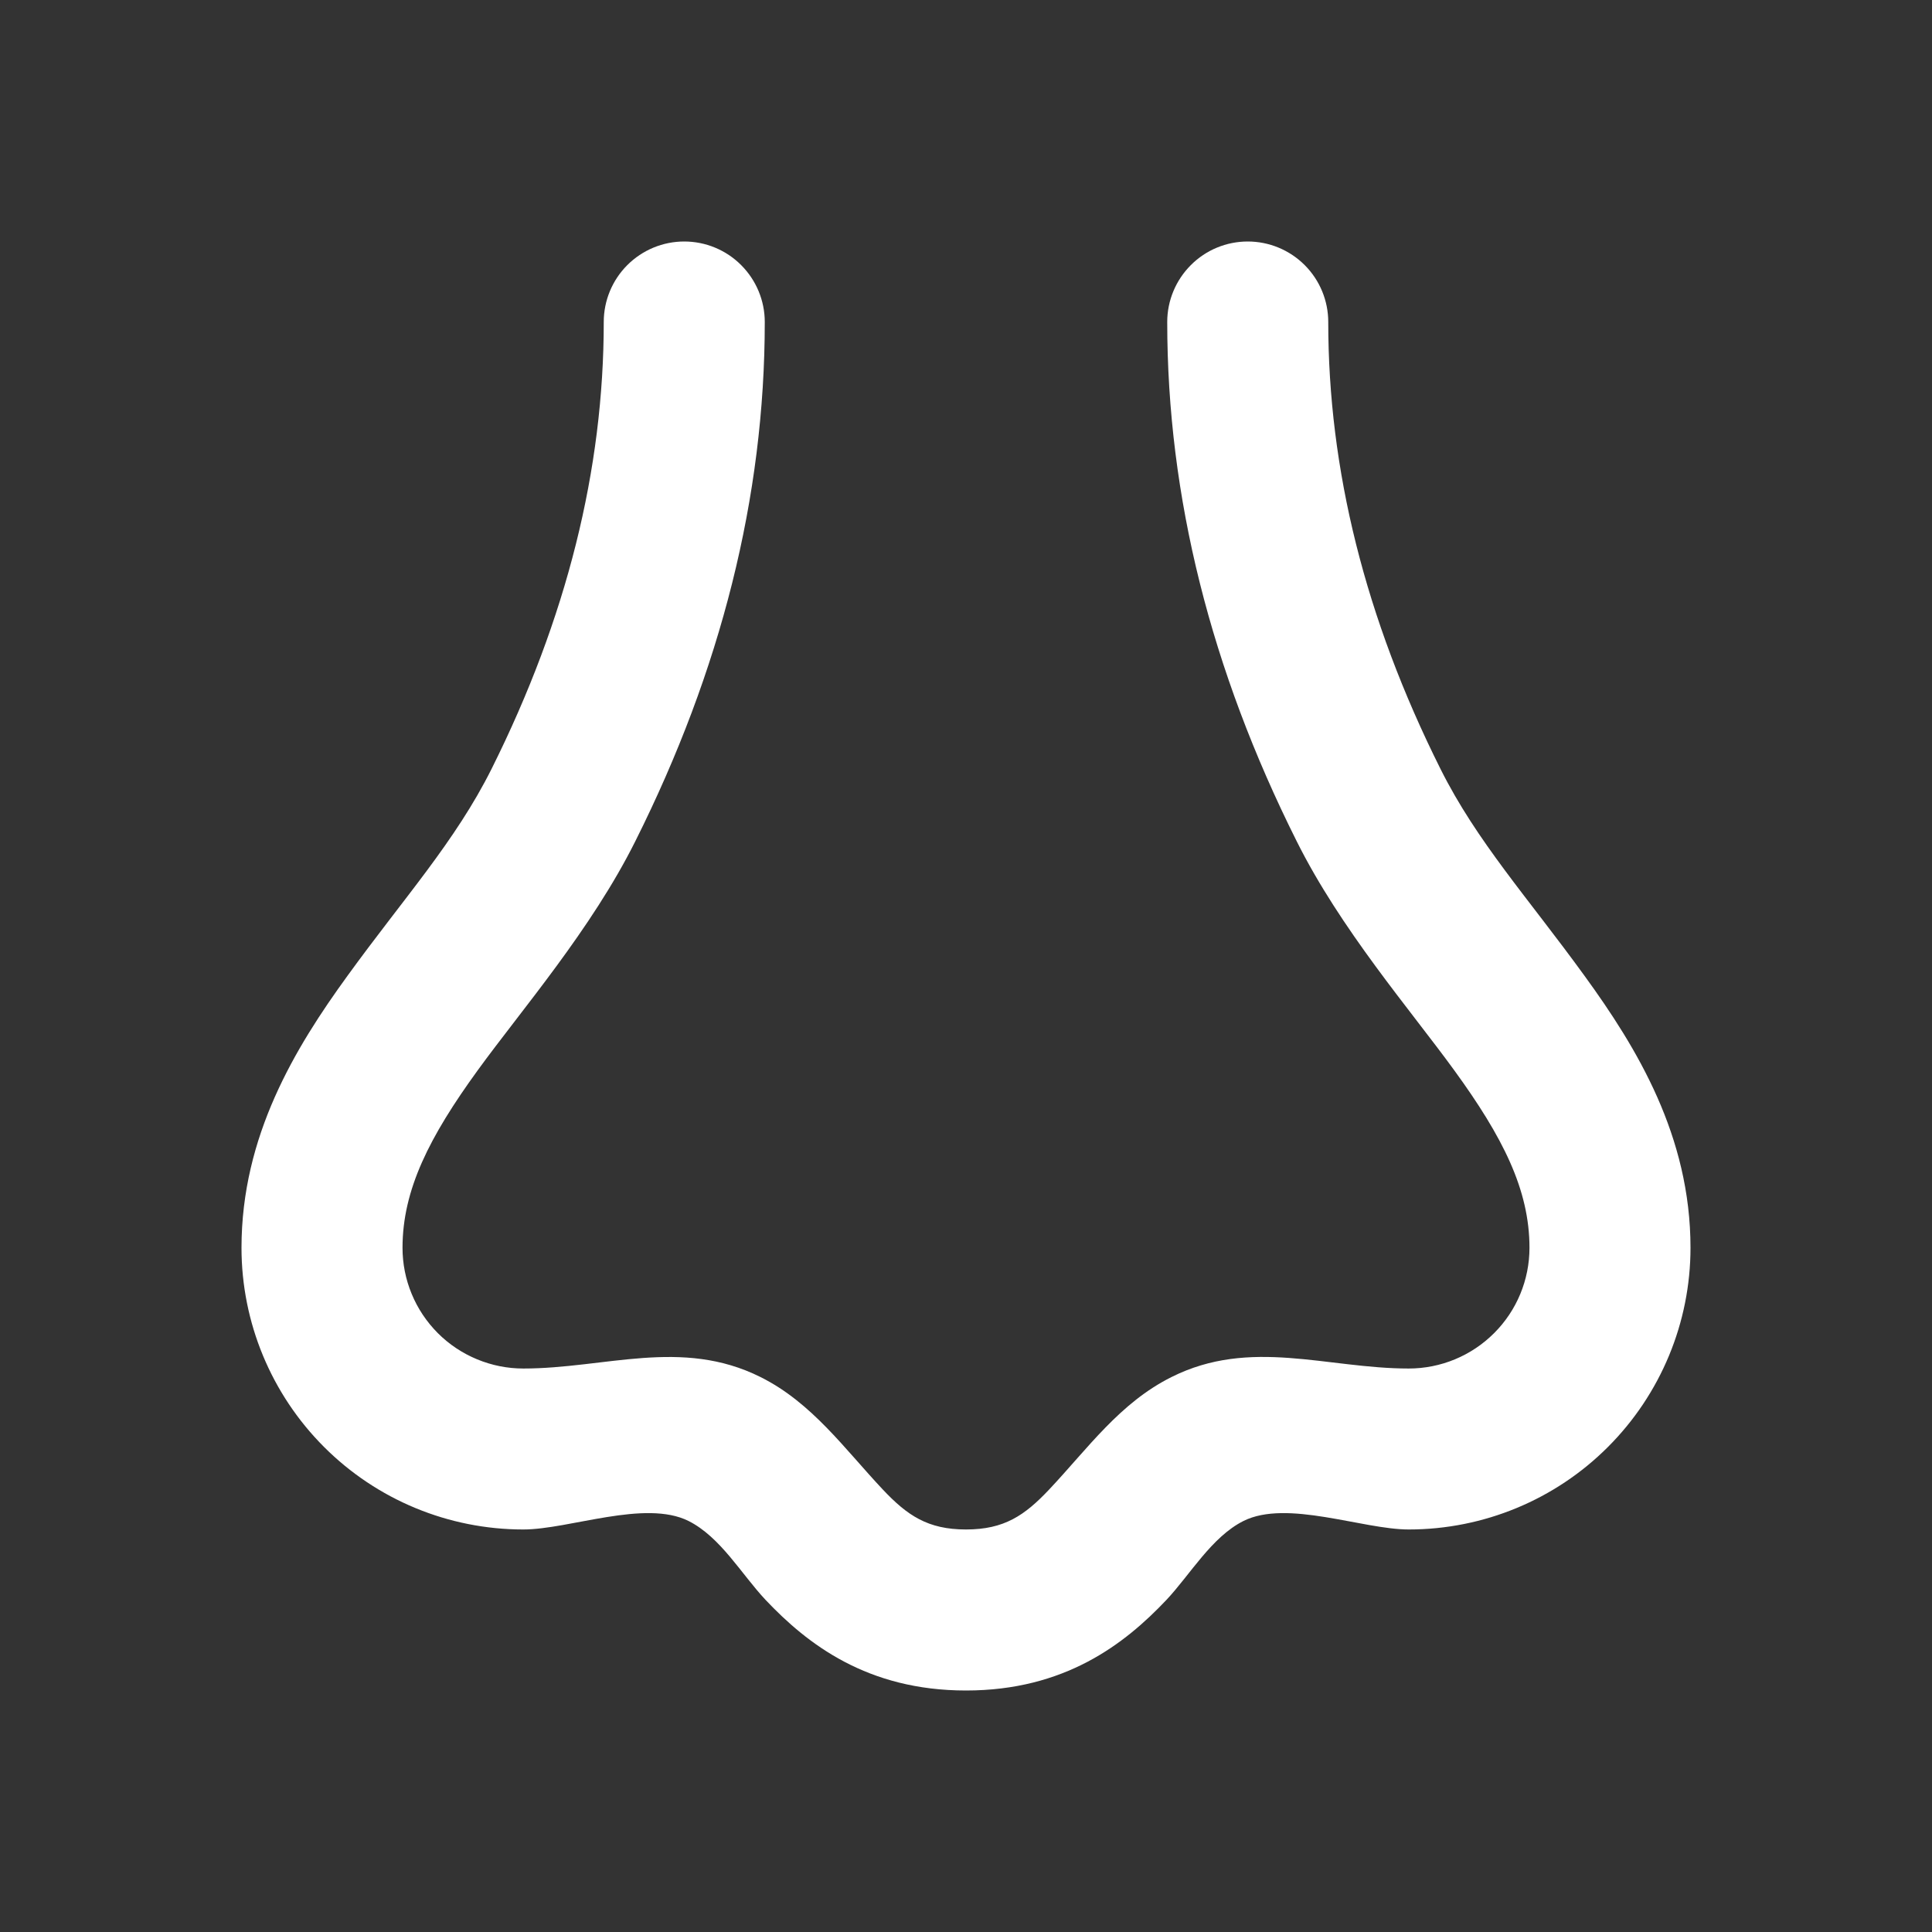 <svg width="32" height="32" viewBox="0 0 32 32" fill="none" xmlns="http://www.w3.org/2000/svg">
<rect x="0" y="0" width="32" height="32" fill="#333333" stroke="none"/>
<path d="M12.667 5.333C12.667 4.98 12.526 4.641 12.276 4.391C12.026 4.14 11.687 4 11.333 4C10.98 4 10.641 4.14 10.39 4.391C10.14 4.641 10 4.98 10 5.333C10 7.769 9.392 10.233 8.141 12.737C7.539 13.94 6.691 14.871 5.755 16.163C4.888 17.357 4 18.816 4 20.667C4 21.904 4.492 23.091 5.367 23.966C6.242 24.842 7.429 25.333 8.667 25.333C9.429 25.333 10.683 24.832 11.404 25.192C11.935 25.459 12.279 26.072 12.68 26.499C13.373 27.232 14.365 28 16 28C17.635 28 18.627 27.232 19.32 26.499C19.713 26.081 20.069 25.456 20.596 25.192C21.316 24.832 22.569 25.333 23.333 25.333C24.571 25.333 25.758 24.842 26.633 23.966C27.508 23.091 28 21.904 28 20.667C28 18.817 27.113 17.357 26.245 16.163C25.309 14.872 24.461 13.94 23.859 12.736C22.608 10.235 22 7.771 22 5.333C22 4.98 21.86 4.641 21.61 4.391C21.359 4.14 21.02 4 20.667 4C20.313 4 19.974 4.14 19.724 4.391C19.474 4.641 19.333 4.98 19.333 5.333C19.333 8.231 20.059 11.1 21.475 13.929C22.205 15.393 23.357 16.723 24.088 17.729C24.888 18.829 25.333 19.703 25.333 20.667C25.333 21.197 25.123 21.706 24.747 22.081C24.372 22.456 23.864 22.667 23.333 22.667C21.979 22.667 20.711 22.153 19.404 22.808C18.548 23.235 18.017 23.992 17.38 24.668C16.972 25.101 16.633 25.333 16 25.333C15.367 25.333 15.027 25.101 14.62 24.669C13.987 23.996 13.447 23.232 12.596 22.808C11.289 22.155 10.023 22.667 8.667 22.667C8.404 22.667 8.144 22.615 7.901 22.514C7.659 22.414 7.438 22.267 7.252 22.081C7.067 21.895 6.919 21.675 6.819 21.432C6.718 21.189 6.667 20.929 6.667 20.667C6.667 19.704 7.113 18.829 7.912 17.728C8.643 16.721 9.795 15.393 10.525 13.929C11.941 11.1 12.667 8.231 12.667 5.333Z" fill="white"/>
</svg>
